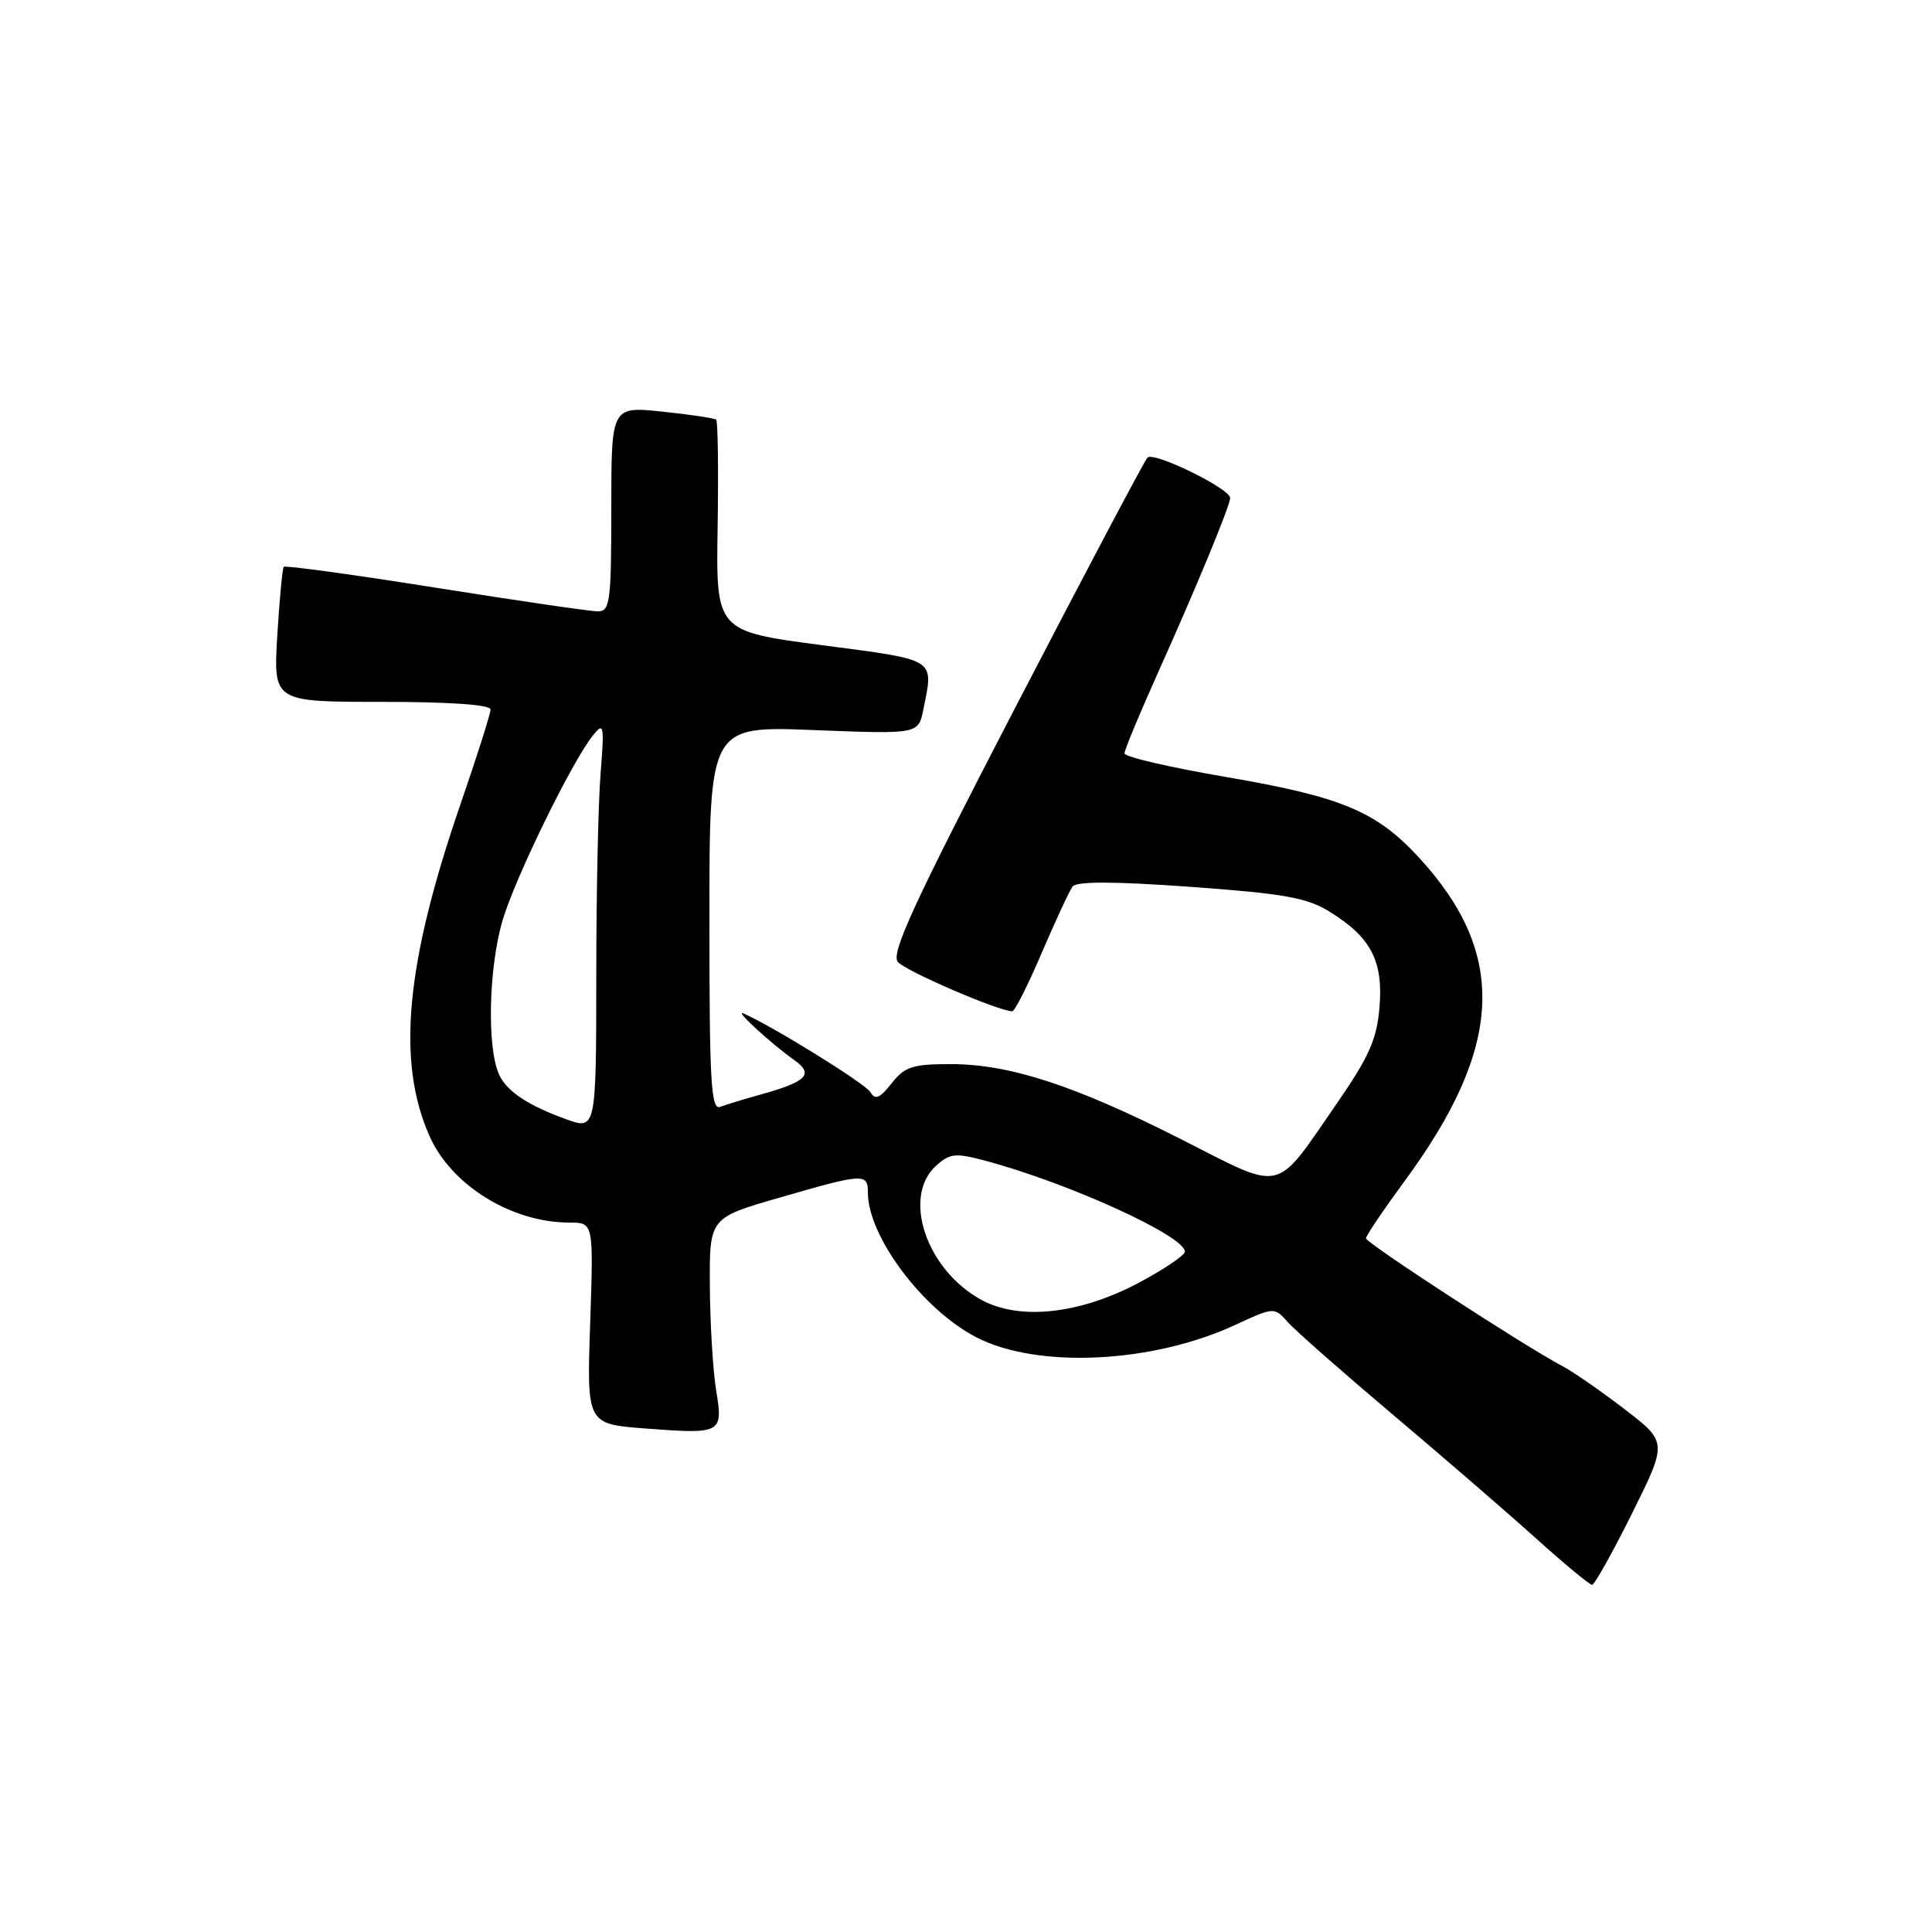 <?xml version="1.0" encoding="UTF-8" standalone="no"?>
<!DOCTYPE svg PUBLIC "-//W3C//DTD SVG 1.1//EN" "http://www.w3.org/Graphics/SVG/1.1/DTD/svg11.dtd" >
<svg xmlns="http://www.w3.org/2000/svg" xmlns:xlink="http://www.w3.org/1999/xlink" version="1.1" viewBox="0 0 256 256">
 <g >
 <path fill="currentColor"
d=" M 216.25 200.54 C 220.95 191.08 220.95 191.08 215.22 186.69 C 212.08 184.28 208.38 181.72 207.00 181.00 C 202.13 178.45 181.00 164.70 181.00 164.09 C 181.00 163.74 183.31 160.32 186.13 156.48 C 199.24 138.67 199.77 126.39 188.01 113.62 C 182.34 107.47 177.76 105.57 162.25 102.92 C 154.96 101.67 149.00 100.28 149.00 99.83 C 149.00 99.38 151.00 94.56 153.44 89.13 C 158.49 77.90 163.00 66.98 163.00 65.99 C 163.00 64.74 152.83 59.77 152.04 60.64 C 151.61 61.11 143.73 76.02 134.52 93.77 C 121.08 119.68 118.02 126.32 118.97 127.46 C 119.97 128.66 132.34 134.00 134.14 134.00 C 134.46 134.00 136.22 130.51 138.04 126.25 C 139.87 121.99 141.70 118.04 142.12 117.47 C 142.64 116.77 147.56 116.78 157.73 117.51 C 170.17 118.41 173.17 118.94 176.19 120.81 C 181.66 124.19 183.30 127.34 182.79 133.46 C 182.44 137.71 181.42 140.01 177.14 146.21 C 168.79 158.29 170.27 157.94 156.57 150.99 C 142.43 143.82 133.79 141.00 125.97 141.00 C 120.92 141.00 119.88 141.34 118.15 143.54 C 116.57 145.54 115.97 145.79 115.32 144.70 C 114.65 143.58 102.37 135.97 98.50 134.28 C 97.18 133.70 102.25 138.36 105.20 140.43 C 107.91 142.34 106.95 143.32 100.69 145.06 C 98.59 145.64 96.23 146.36 95.44 146.66 C 94.21 147.13 94.00 143.47 94.00 121.70 C 94.00 96.19 94.00 96.19 107.85 96.74 C 121.69 97.28 121.69 97.28 122.35 94.02 C 123.72 87.16 124.26 87.51 108.94 85.49 C 94.87 83.64 94.87 83.64 95.09 69.80 C 95.21 62.19 95.12 55.81 94.90 55.61 C 94.68 55.41 91.46 54.93 87.75 54.54 C 81.00 53.84 81.00 53.84 81.00 67.42 C 81.00 79.68 80.83 81.00 79.25 81.01 C 78.29 81.02 68.60 79.60 57.72 77.87 C 46.85 76.14 37.79 74.90 37.60 75.11 C 37.42 75.32 37.03 79.44 36.74 84.25 C 36.22 93.00 36.22 93.00 50.61 93.00 C 59.64 93.00 65.00 93.38 65.00 94.01 C 65.00 94.57 63.21 100.21 61.02 106.55 C 53.75 127.65 52.53 140.64 56.91 150.53 C 59.80 157.06 67.79 162.00 75.48 162.00 C 78.65 162.00 78.65 162.00 78.20 175.35 C 77.75 188.69 77.75 188.69 85.47 189.28 C 95.66 190.05 95.84 189.95 94.89 184.21 C 94.47 181.62 94.09 175.42 94.06 170.44 C 94.00 161.37 94.00 161.37 103.30 158.69 C 114.46 155.46 115.00 155.43 115.00 158.03 C 115.00 163.84 122.32 173.59 129.43 177.23 C 137.53 181.38 152.72 180.64 163.67 175.56 C 168.84 173.17 168.84 173.17 170.67 175.22 C 171.68 176.35 177.90 181.82 184.49 187.39 C 191.08 192.95 199.60 200.31 203.42 203.75 C 207.24 207.19 210.63 210.00 210.96 210.00 C 211.28 210.00 213.66 205.74 216.25 200.54 Z  M 130.00 172.22 C 122.73 168.23 119.49 158.58 124.04 154.46 C 125.87 152.81 126.59 152.74 130.62 153.82 C 141.61 156.76 157.00 163.77 157.00 165.85 C 157.00 166.33 154.26 168.18 150.92 169.96 C 143.07 174.14 135.08 175.01 130.00 172.22 Z  M 75.00 148.30 C 69.96 146.48 67.14 144.60 66.14 142.40 C 64.50 138.81 64.74 128.25 66.60 121.93 C 68.25 116.33 75.82 100.84 78.58 97.43 C 80.02 95.65 80.09 96.04 79.58 102.50 C 79.27 106.35 79.01 118.39 79.01 129.25 C 79.00 149.66 78.98 149.74 75.00 148.30 Z "/>
</g>
</svg>